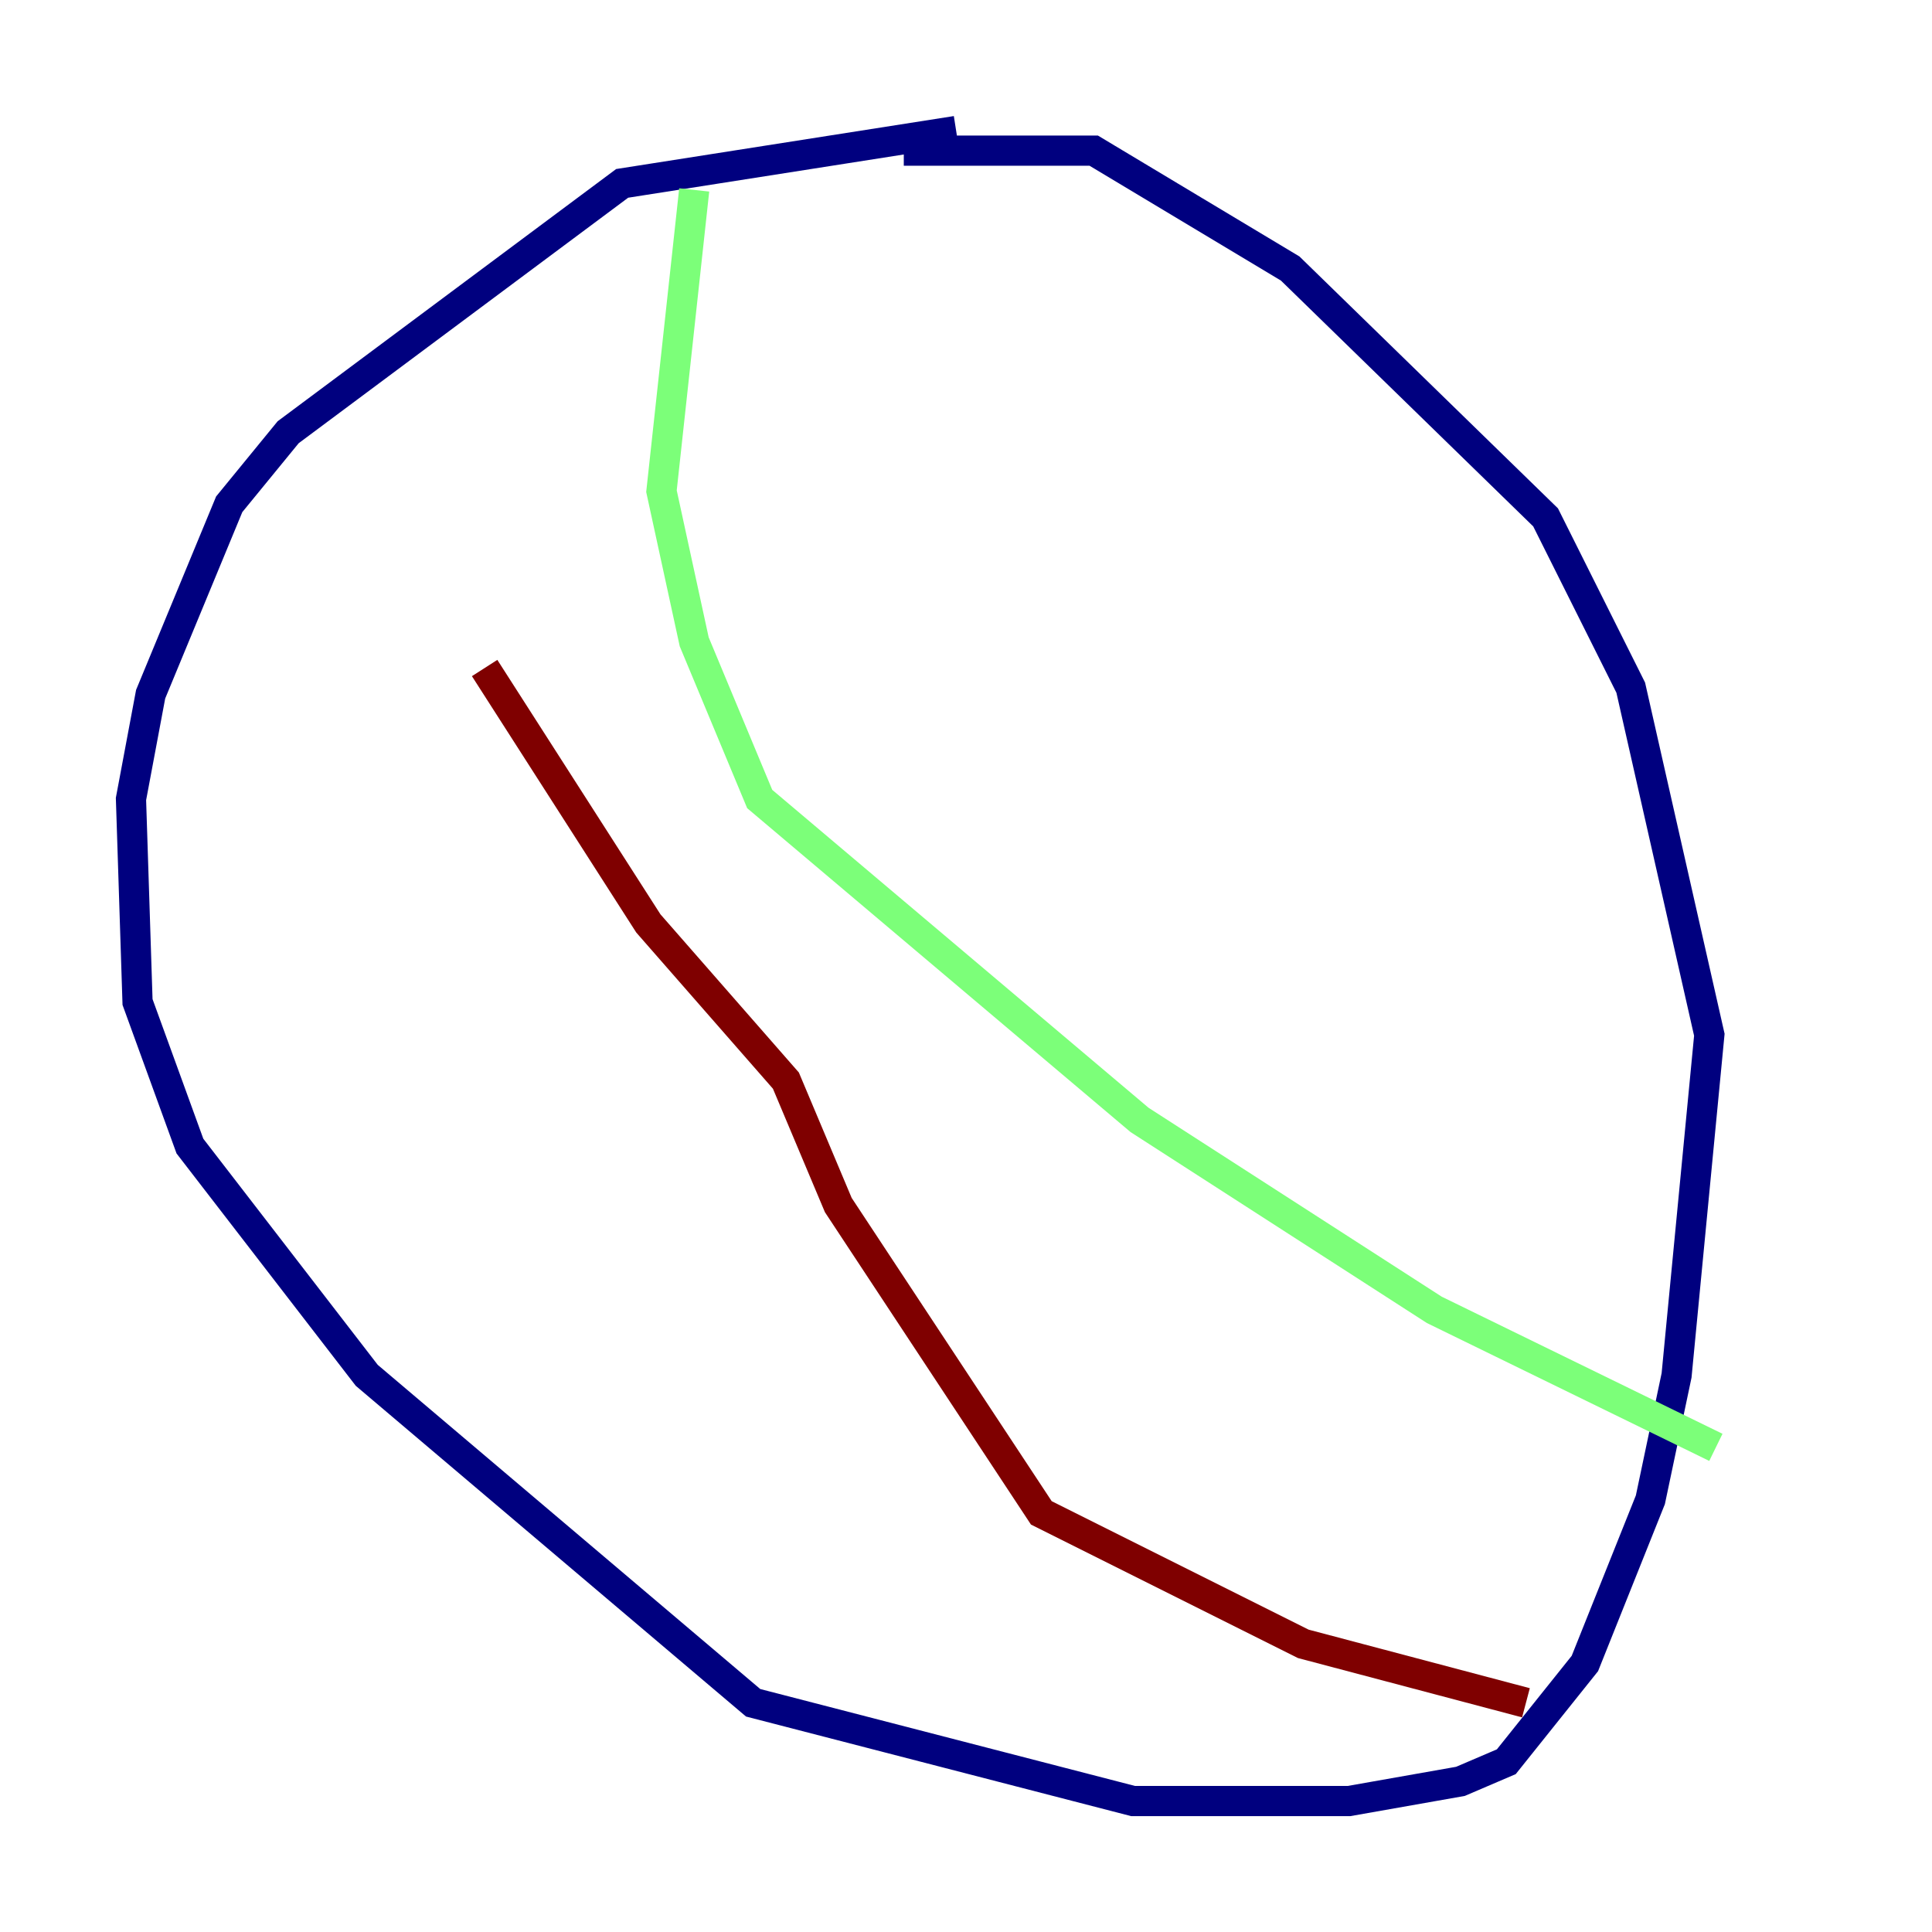 <?xml version="1.0" encoding="utf-8" ?>
<svg baseProfile="tiny" height="128" version="1.2" viewBox="0,0,128,128" width="128" xmlns="http://www.w3.org/2000/svg" xmlns:ev="http://www.w3.org/2001/xml-events" xmlns:xlink="http://www.w3.org/1999/xlink"><defs /><polyline fill="none" points="63.349,8.678 41.22,12.149 19.091,28.637 15.186,33.41 9.98,45.993 8.678,52.936 9.112,66.386 12.583,75.932 24.298,91.119 49.898,112.814 75.064,119.322 89.383,119.322 96.759,118.02 99.797,116.719 105.003,110.21 109.342,99.363 111.078,91.119 113.248,68.556 108.041,45.559 102.4,34.278 85.478,17.79 72.461,9.98 59.878,9.98" stroke="#00007f" stroke-width="2" /><polyline fill="none" points="45.993,12.583 43.824,32.542 45.993,42.522 50.332,52.936 75.498,74.197 95.024,86.78 113.681,95.891" stroke="#7cff79" stroke-width="2" /><polyline fill="none" points="101.098,112.814 86.346,108.909 68.99,100.231 55.539,79.837 52.068,71.593 42.956,61.18 32.108,44.258" stroke="#7f0000" stroke-width="2" /></svg>